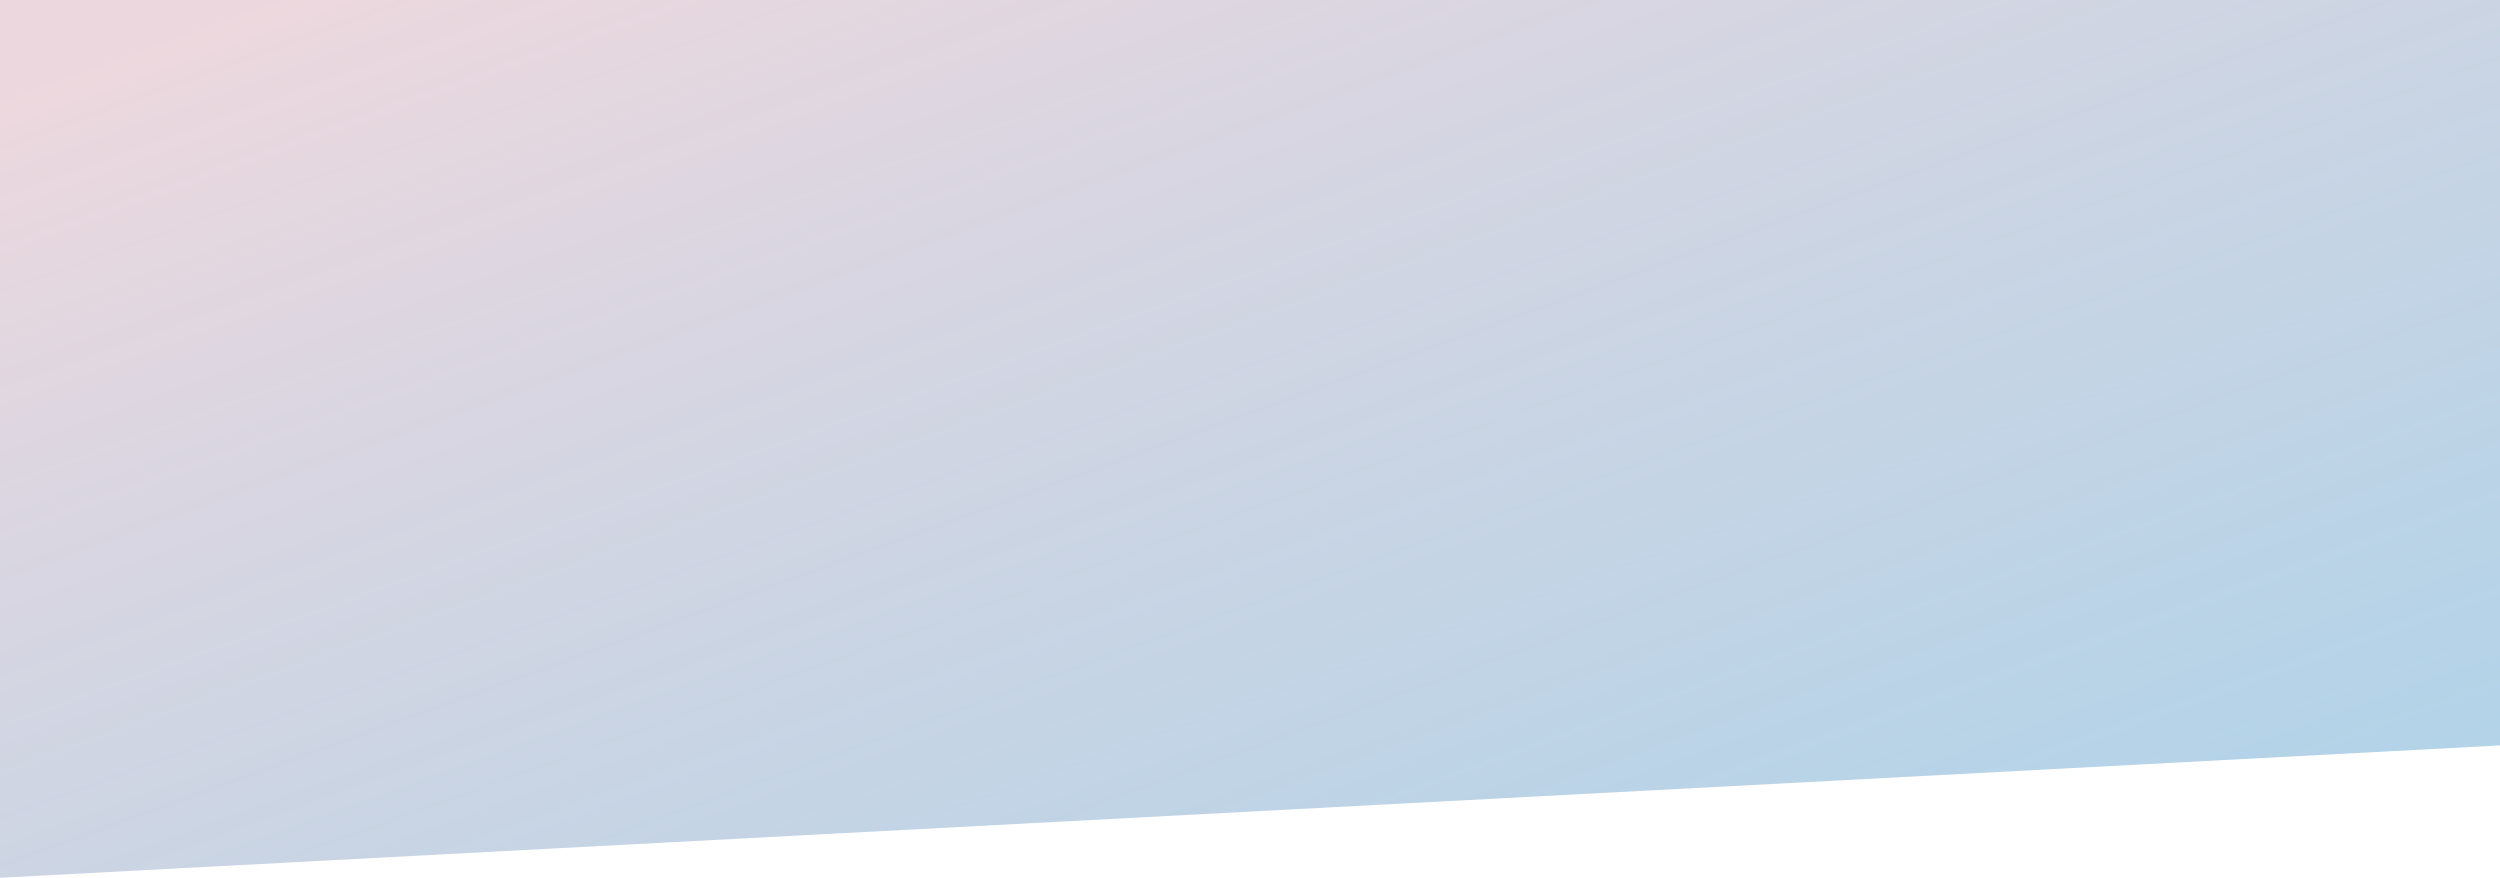 <svg width="1800" height="632" viewBox="0 0 1800 632" fill="none" xmlns="http://www.w3.org/2000/svg">
<path d="M0 0H1800V536.707L0 632L0 0Z" fill="url(#paint0_linear)" fill-opacity="0.7"/>
<defs>
<linearGradient id="paint0_linear" x1="-747.71" y1="344.237" x2="-354.013" y2="1431.61" gradientUnits="userSpaceOnUse">
<stop stop-color="#E5C7D0"/>
<stop offset="1" stop-color="#6FB0D8" stop-opacity="0.8"/>
</linearGradient>
</defs>
</svg>
